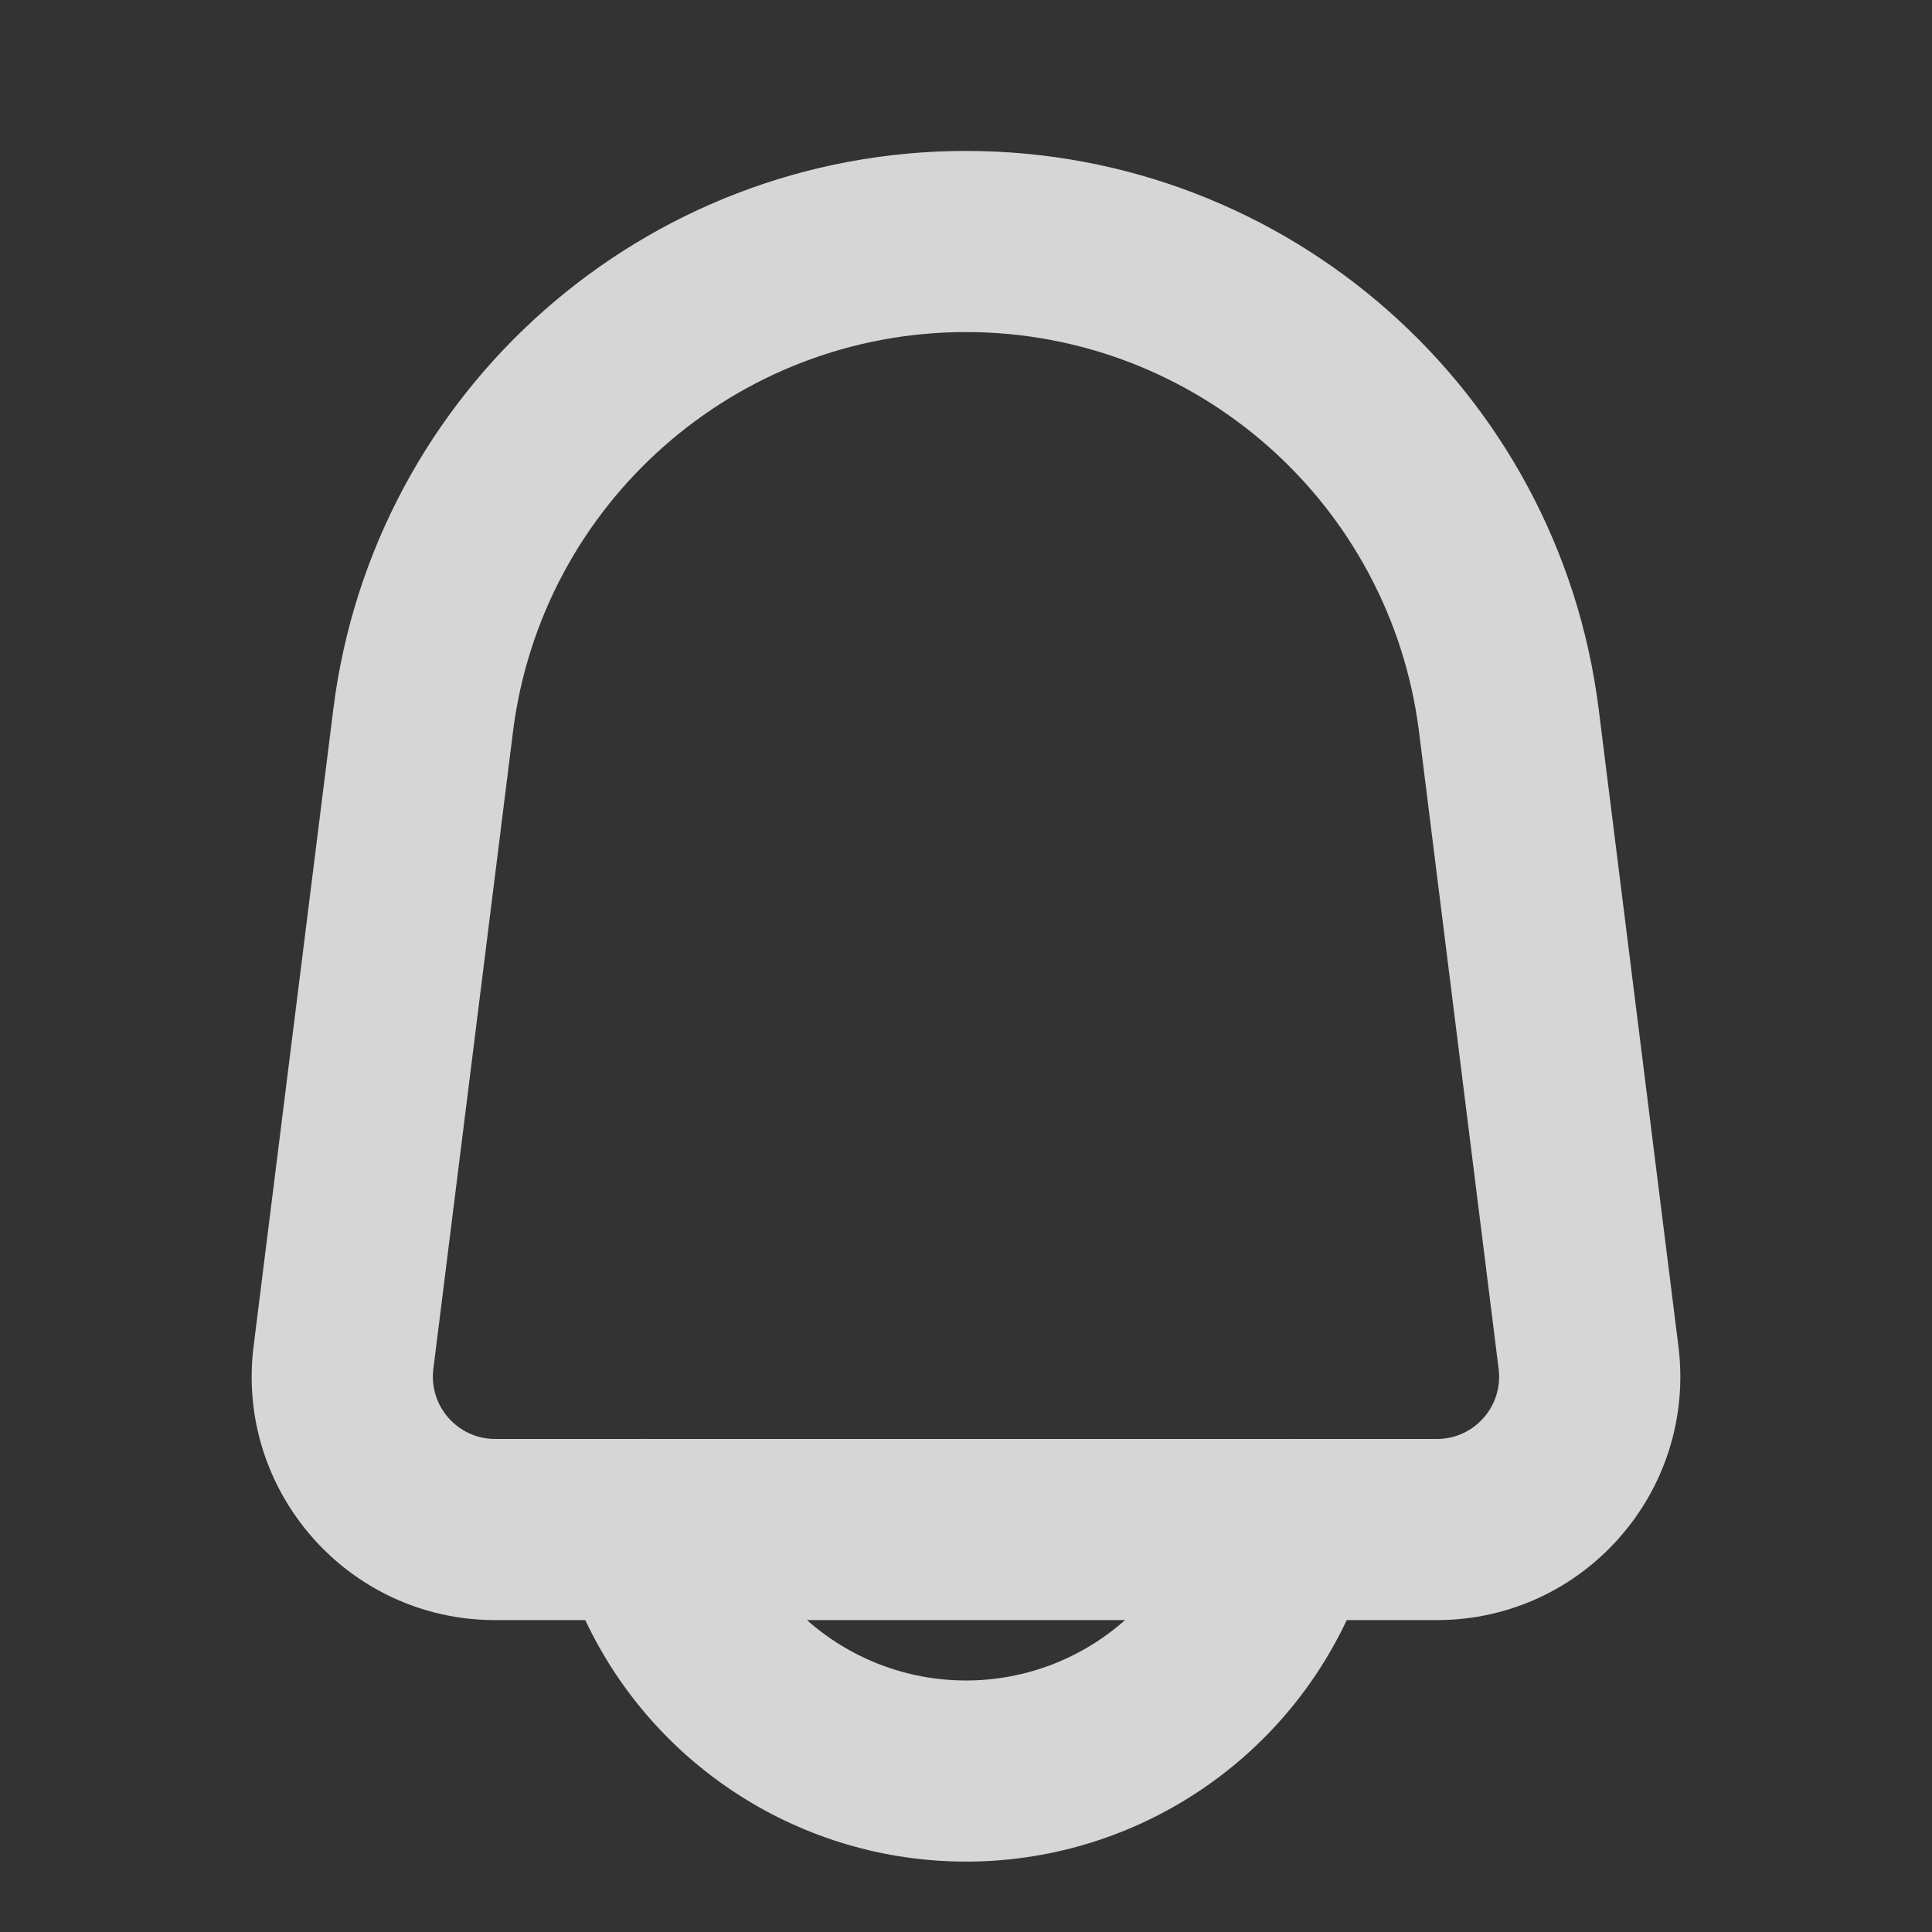 <svg width="16" height="16" viewBox="0 0 16 16" fill="none" xmlns="http://www.w3.org/2000/svg">
<rect x="0" y="0" width="16" height="16" fill="#333333" stroke="none"/>
<path fill-rule="evenodd" clip-rule="evenodd" d="M8 1.25C5.337 1.25 3.09 3.233 2.76 5.876L2.1 11.15C1.95 12.354 2.888 13.417 4.101 13.417H4.847C5.421 14.635 6.648 15.417 8 15.417C9.352 15.417 10.579 14.635 11.153 13.417H11.899C13.112 13.417 14.05 12.354 13.9 11.15L13.24 5.876C12.91 3.233 10.663 1.25 8 1.25ZM10.684 11.917C10.673 11.916 10.662 11.916 10.65 11.917H5.35C5.339 11.916 5.327 11.916 5.316 11.917H4.101C3.791 11.917 3.55 11.645 3.589 11.336L4.248 6.062C4.485 4.17 6.093 2.75 8 2.75C9.907 2.75 11.515 4.17 11.752 6.062L12.411 11.336C12.45 11.645 12.21 11.917 11.899 11.917H10.684ZM6.683 13.417H9.317C8.961 13.733 8.495 13.917 8 13.917C7.505 13.917 7.039 13.733 6.683 13.417Z" fill="white" fill-opacity="0.8"/>
</svg>
